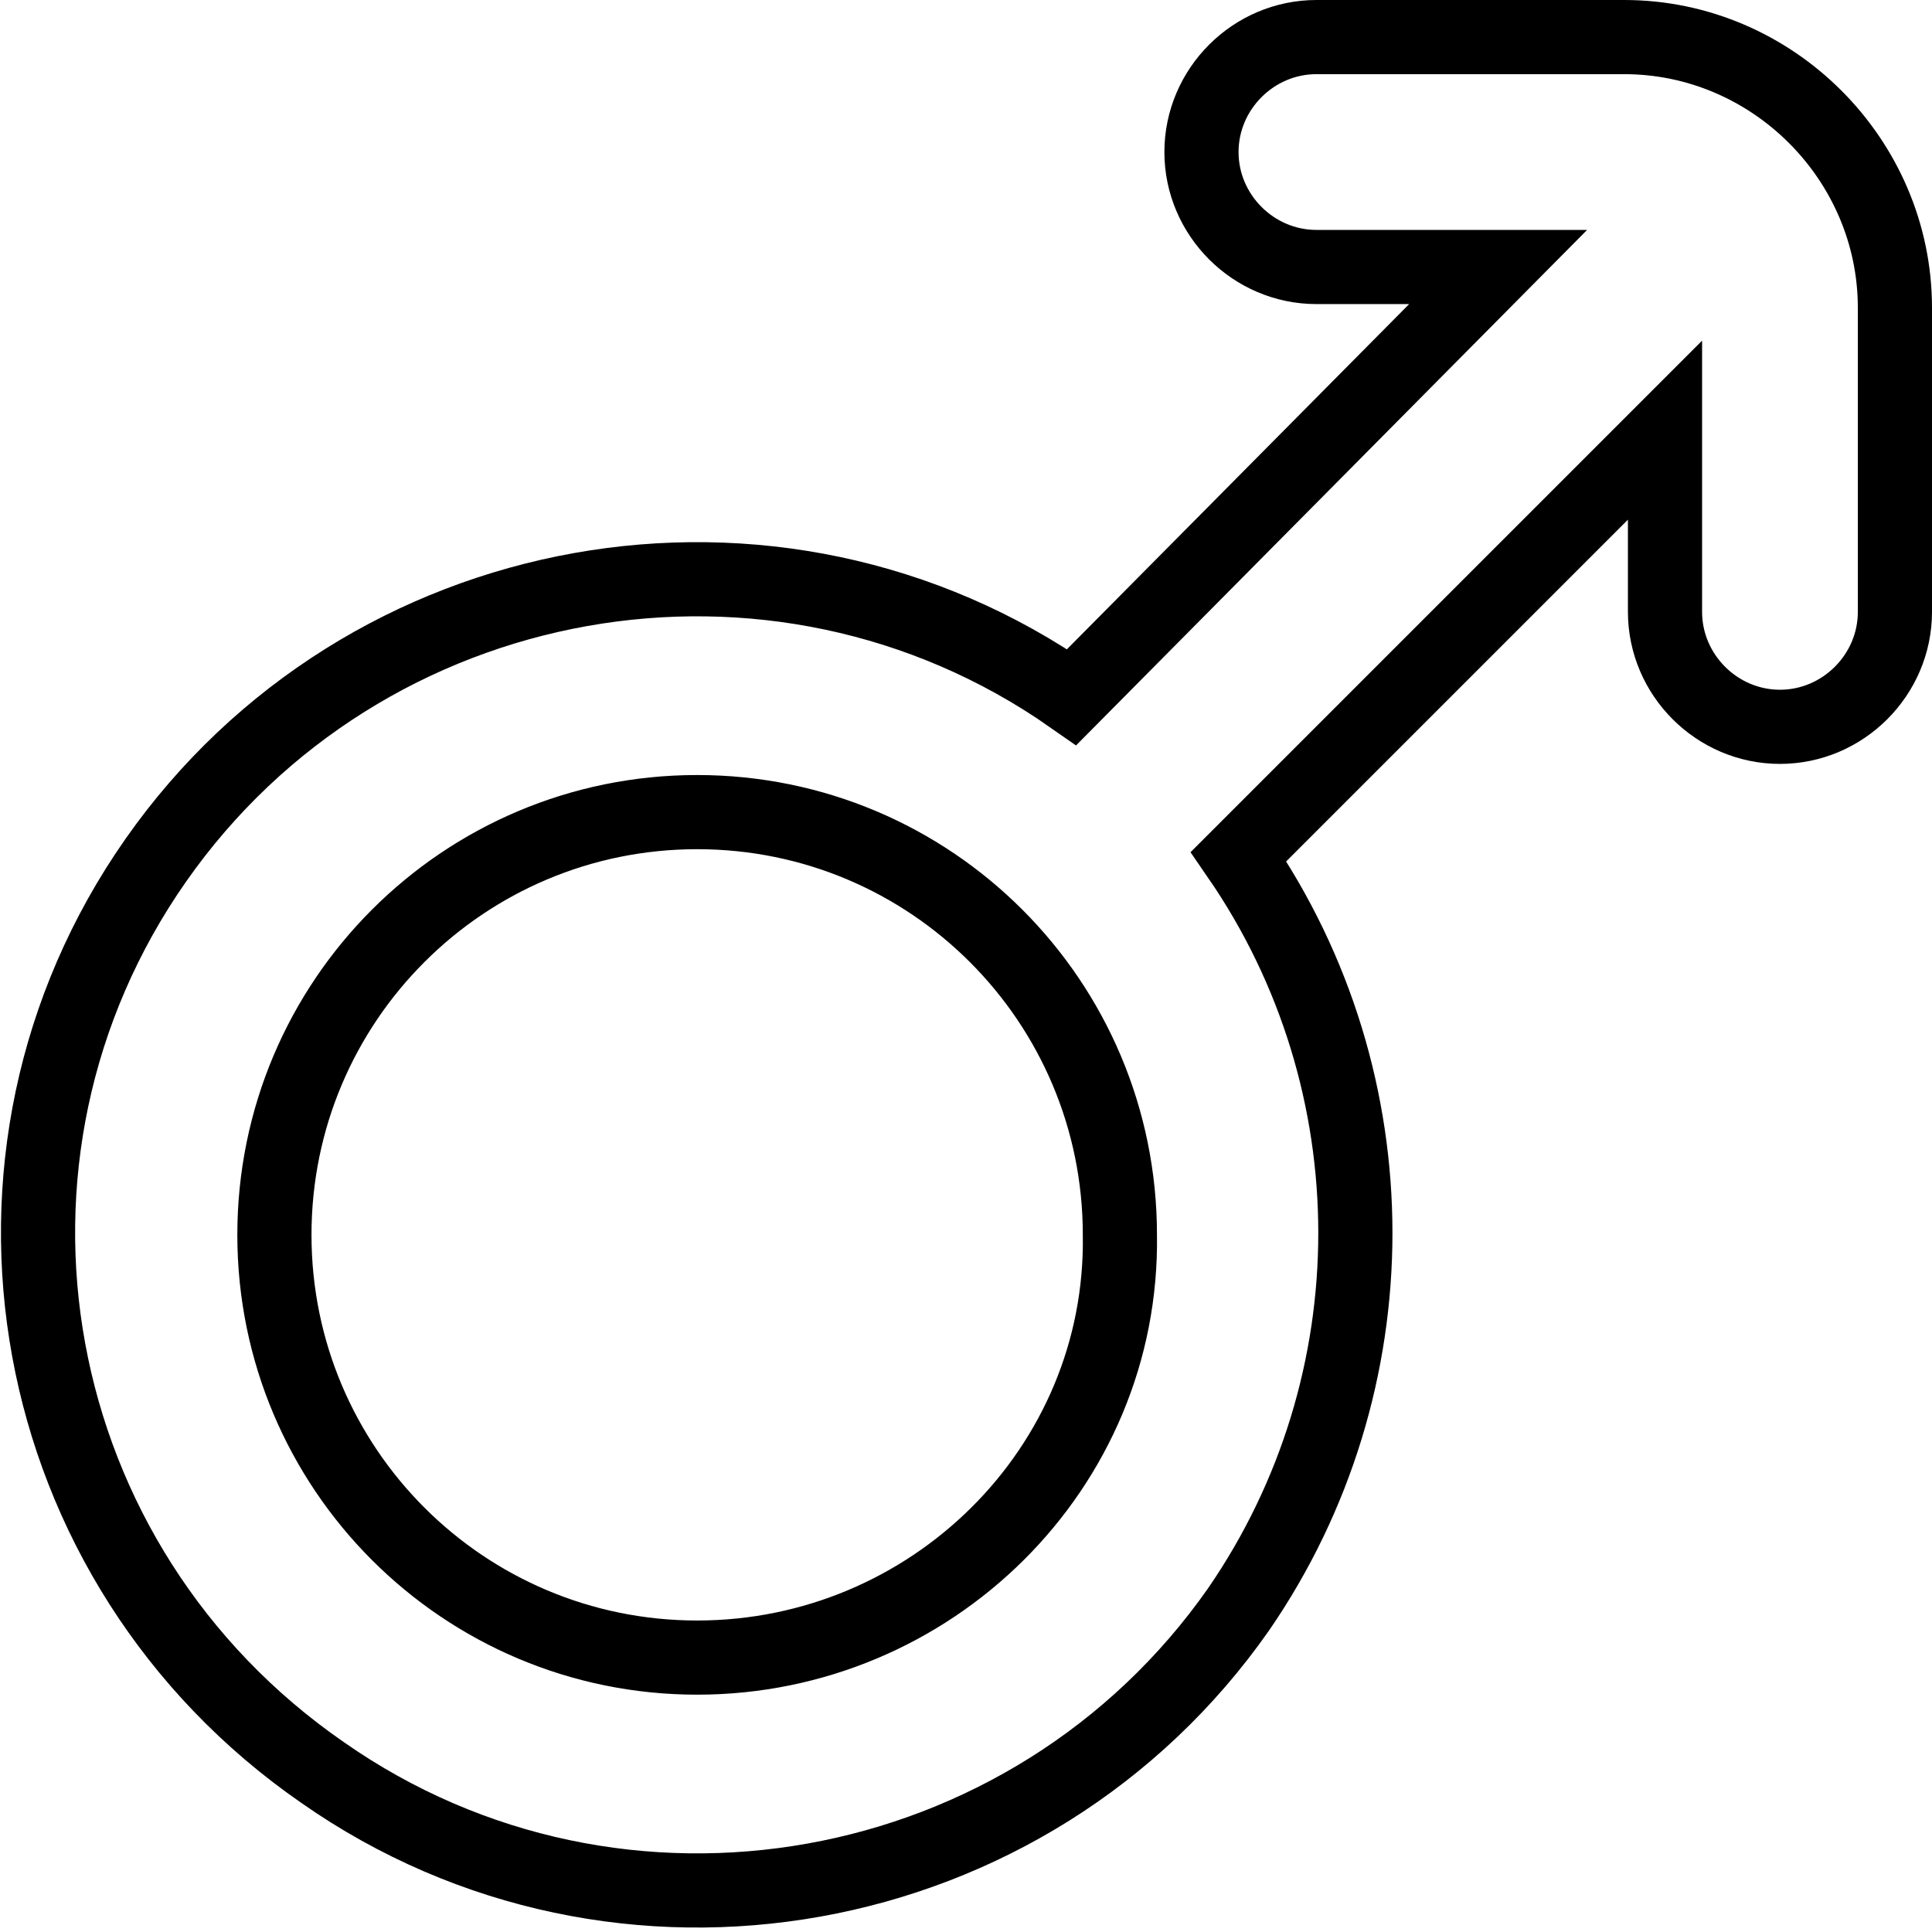 <?xml version="1.0" encoding="utf-8"?>
<!-- Generator: Adobe Illustrator 27.4.0, SVG Export Plug-In . SVG Version: 6.00 Build 0)  -->
<svg version="1.1" id="Layer_1" xmlns="http://www.w3.org/2000/svg" xmlns:xlink="http://www.w3.org/1999/xlink" x="0px" y="0px"
	 viewBox="0 0 52.1 52.1" style="enable-background:new 0 0 52.1 52.1;" xml:space="preserve">
<style type="text/css">
	.st0{fill:none;stroke:#000000;stroke-width:2;stroke-miterlimit:10;}
</style>
<path class="st0" d="M43.8,1h-8.3c-1.7,0-3.1,1.4-3.1,3.1s1.4,3.1,3.1,3.1h4.9L28.9,18.8c-8-5.6-19.1-3.6-24.7,4.4
	S0.6,42.2,8.7,47.8c8,5.6,19.1,3.6,24.7-4.4c4.2-6.1,4.2-14.2,0-20.3l11.5-11.5v4.9c0,1.7,1.4,3.1,3.1,3.1c1.7,0,3.1-1.4,3.1-3.1
	V8.3C51.1,4.3,47.8,1,43.8,1z M18.8,44.7c-6.3,0-11.4-5.1-11.4-11.4s5.1-11.4,11.4-11.4s11.4,5.1,11.4,11.4
	C30.3,39.6,25.1,44.7,18.8,44.7z"/>
</svg>
